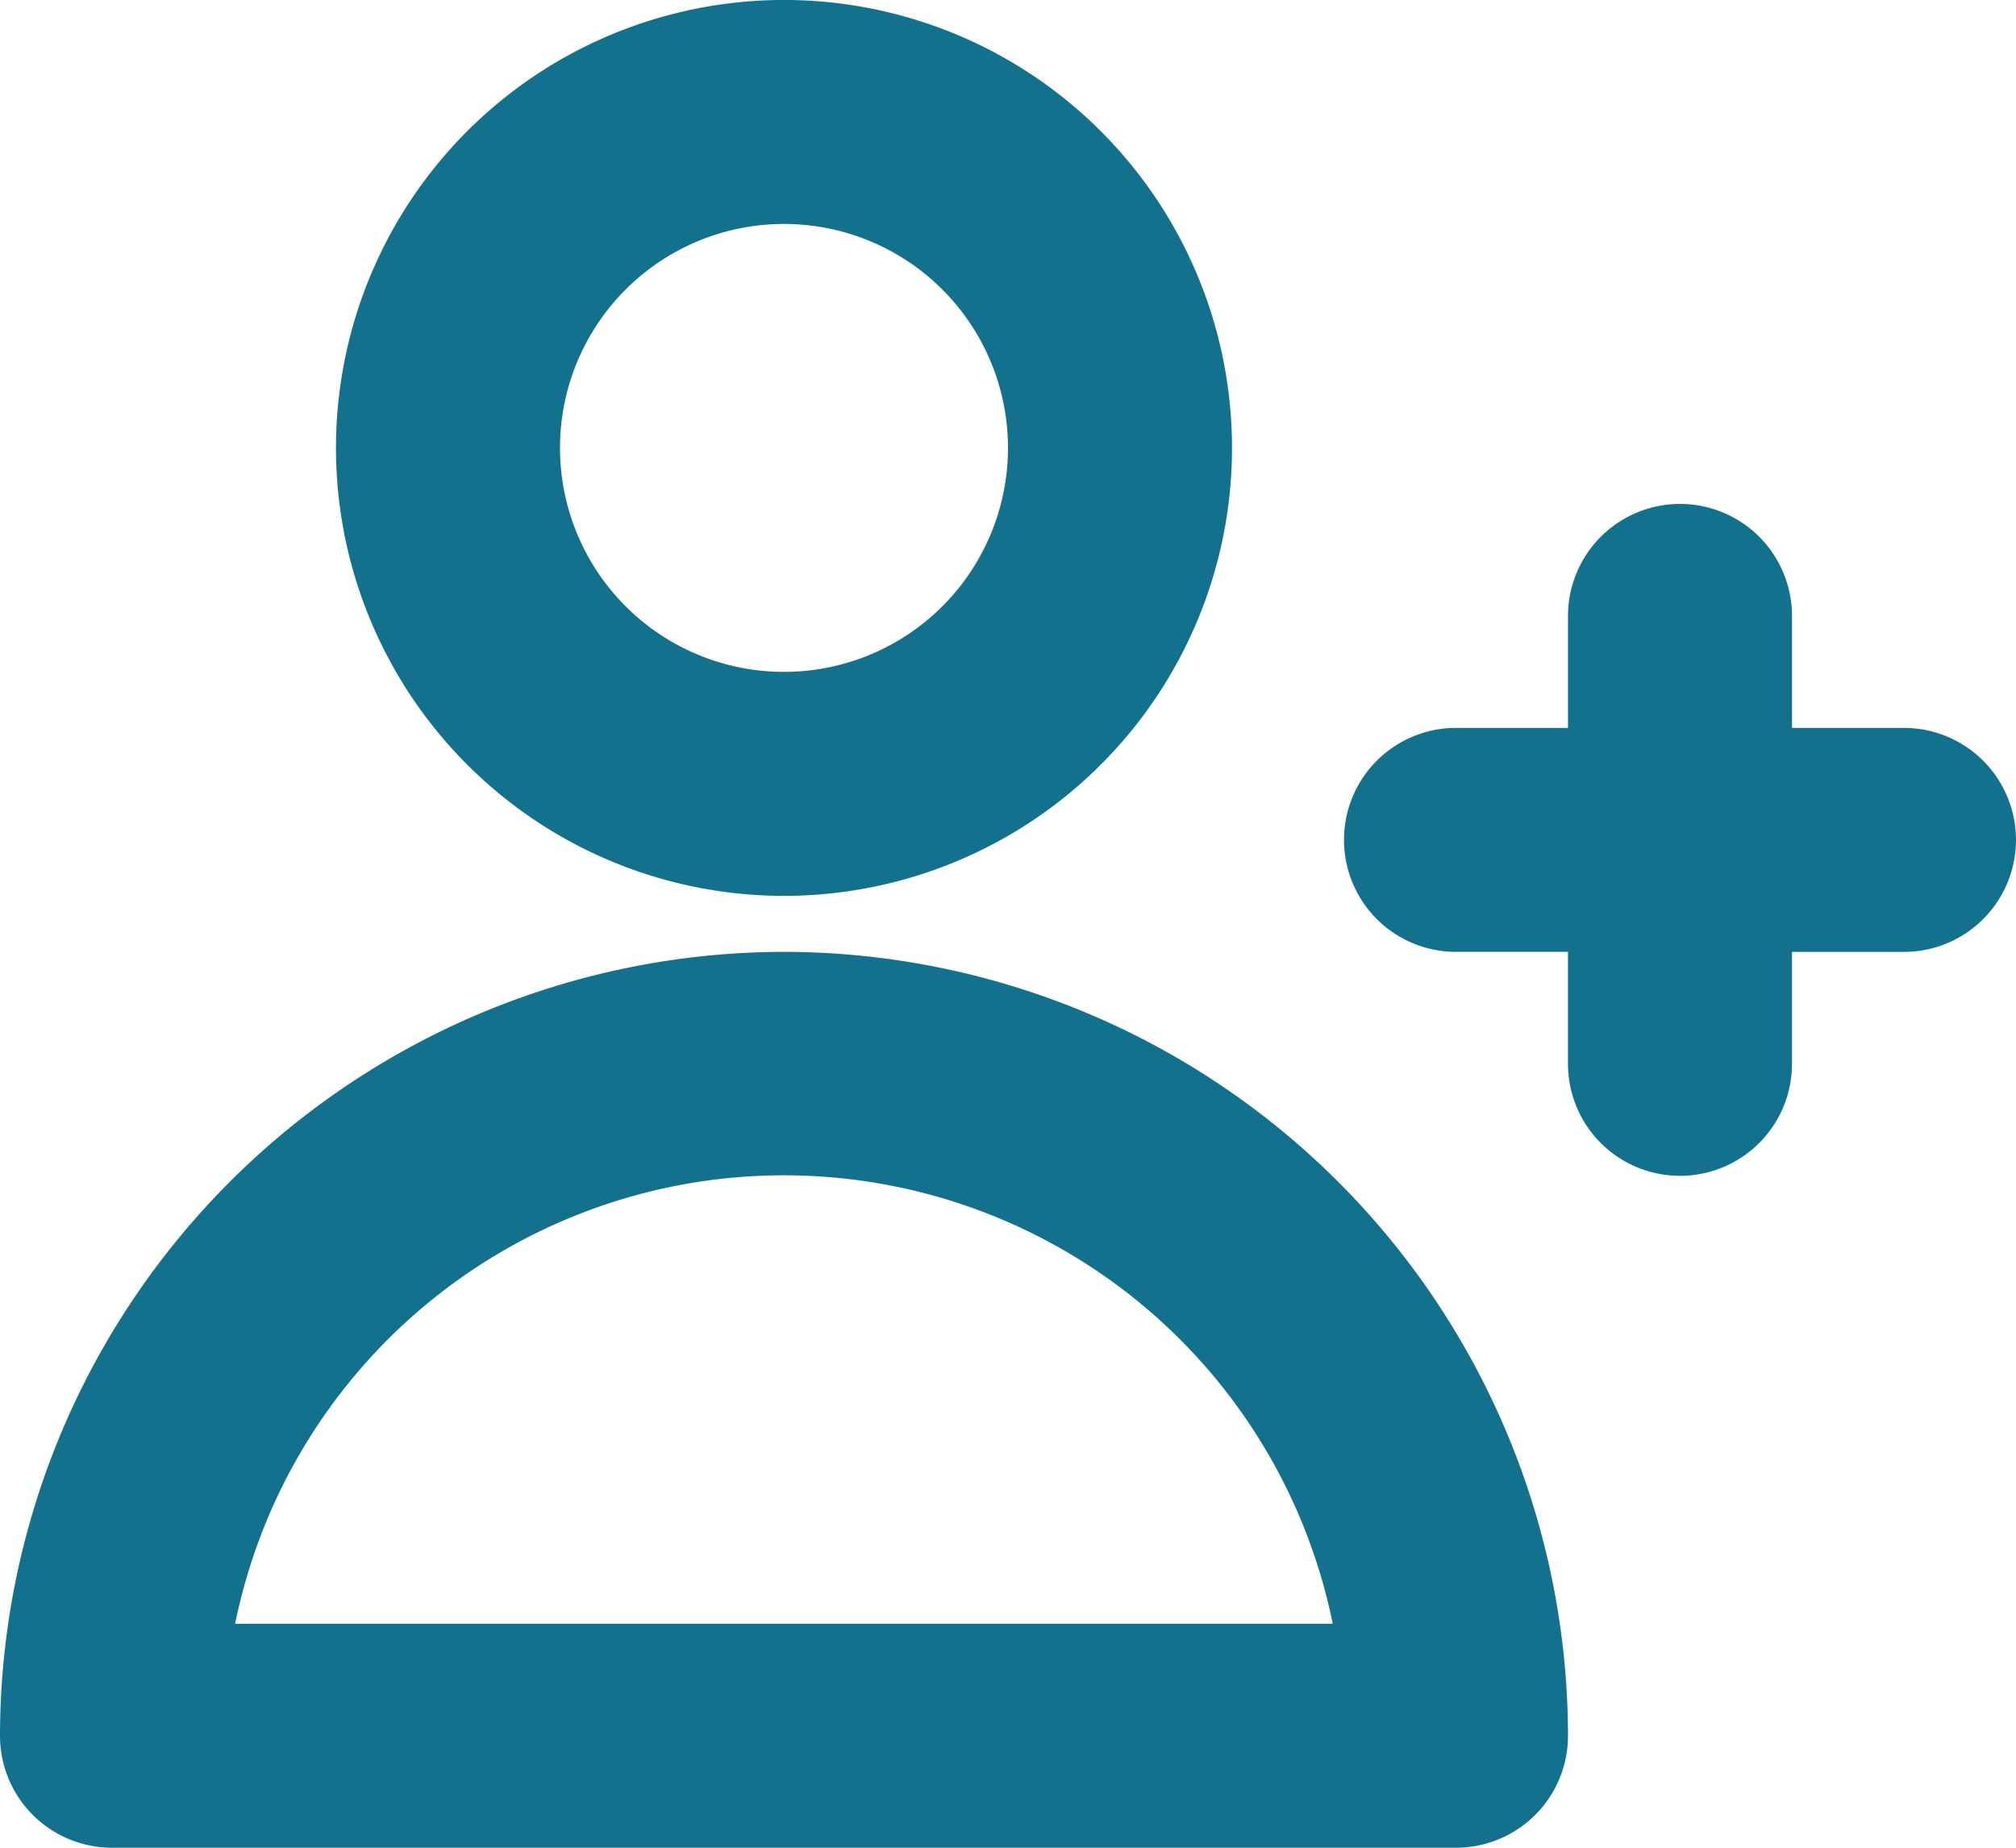 <svg xmlns="http://www.w3.org/2000/svg" width="80.589" height="73.874" viewBox="0 0 80.589 73.874">
  <g id="Layer_2" data-name="Layer 2" transform="translate(-1 -3)">
    <path id="Path_45998" data-name="Path 45998" d="M21.909,36.817A17.909,17.909,0,1,0,4,18.909,17.909,17.909,0,0,0,21.909,36.817Zm0-26.863a8.954,8.954,0,1,1-8.954,8.954A8.954,8.954,0,0,1,21.909,9.954Z" transform="translate(10.431 2)" fill="#13718d"/>
    <path id="Path_45999" data-name="Path 45999" d="M32.34,11A31.376,31.376,0,0,0,1,42.34a4.477,4.477,0,0,0,4.477,4.477H59.2A4.477,4.477,0,0,0,63.68,42.34,31.376,31.376,0,0,0,32.34,11ZM10.4,37.863a22.386,22.386,0,0,1,43.876,0Z" transform="translate(0 30.056)" fill="#13718d"/>
    <path id="Path_46000" data-name="Path 46000" d="M35.386,15.954H30.909V11.477a4.477,4.477,0,0,0-8.954,0v4.477H17.477a4.477,4.477,0,0,0,0,8.954h4.477v4.477a4.477,4.477,0,0,0,8.954,0V24.909h4.477a4.477,4.477,0,1,0,0-8.954Z" transform="translate(41.726 16.148)" fill="#13718d"/>
  </g>
</svg>
